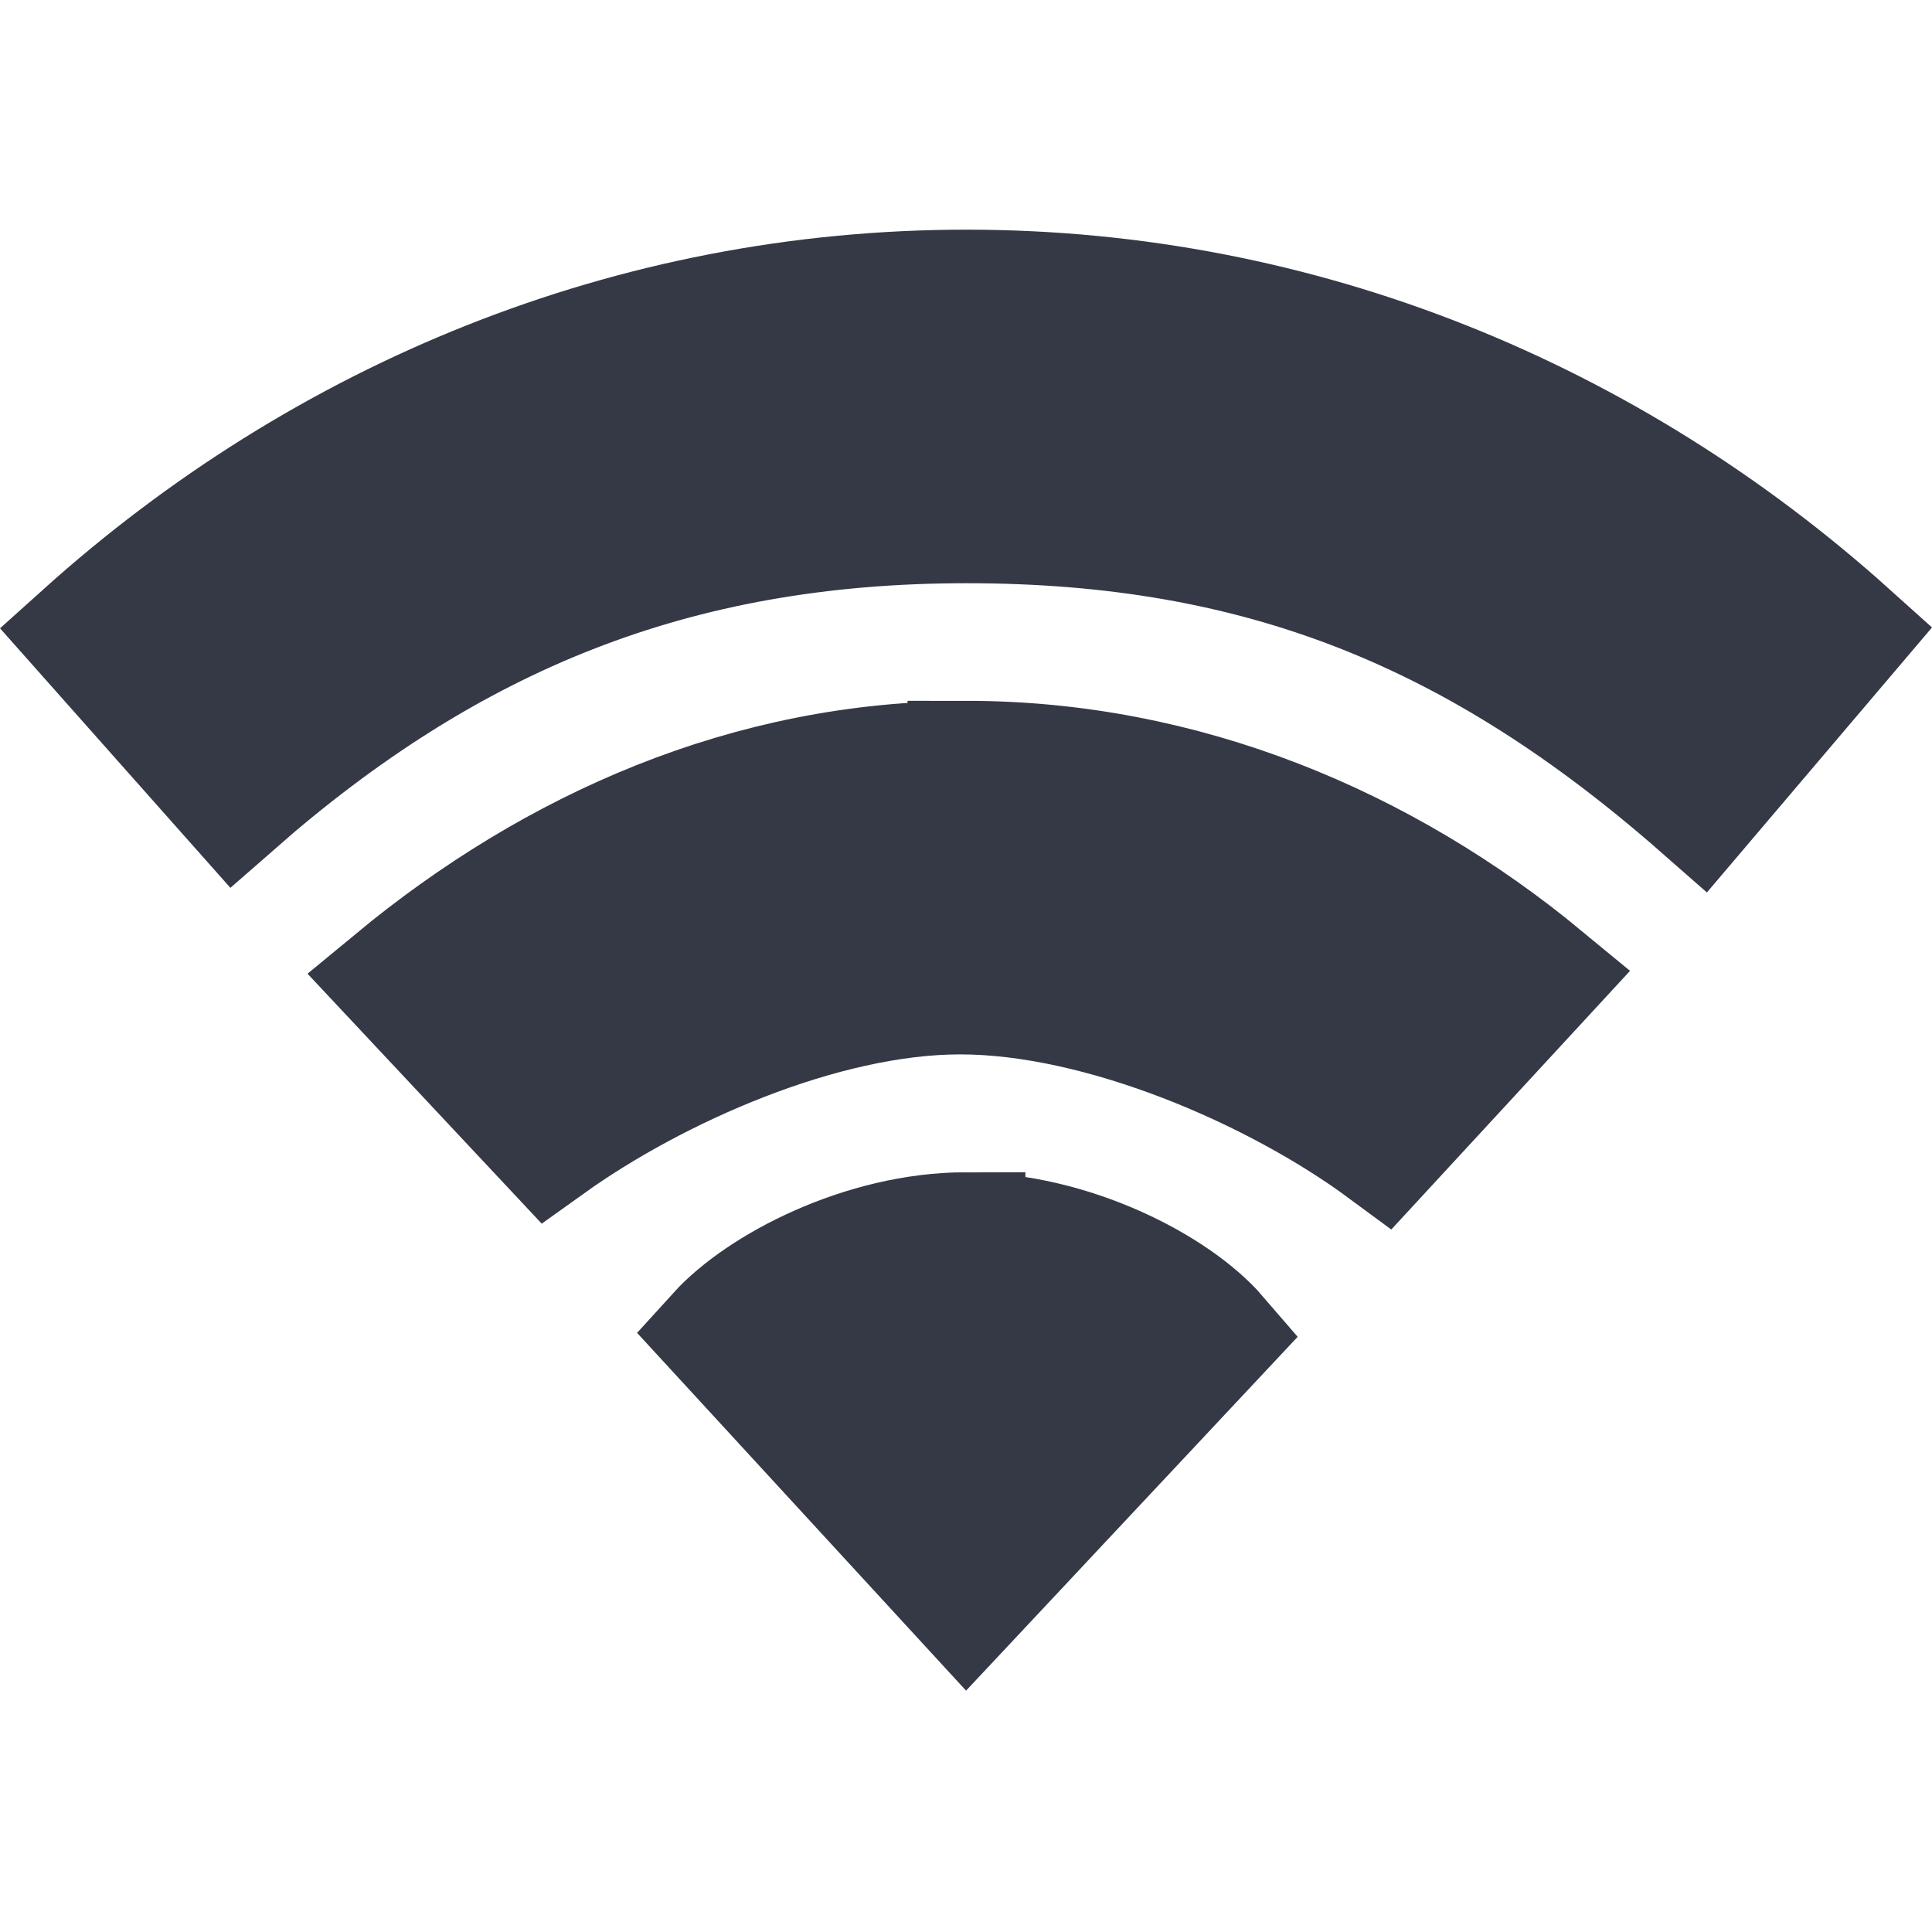 <?xml version="1.0" encoding="UTF-8" standalone="no"?>
<!-- Created with Inkscape (http://www.inkscape.org/) -->

<svg
   xmlns:dc="http://purl.org/dc/elements/1.1/"
   xmlns:cc="http://creativecommons.org/ns#"
   xmlns:rdf="http://www.w3.org/1999/02/22-rdf-syntax-ns#"
   xmlns:svg="http://www.w3.org/2000/svg"
   xmlns="http://www.w3.org/2000/svg"
   xmlns:sodipodi="http://sodipodi.sourceforge.net/DTD/sodipodi-0.dtd"
   xmlns:inkscape="http://www.inkscape.org/namespaces/inkscape"
   width="16px"
   height="16px"
   id="svg10078"
   version="1.1"
   inkscape:version="0.91 r"
   sodipodi:docname="network-wireless.svg">
  <defs
     id="defs10080">
    <linearGradient
       id="linearGradient2867-449-88-871-390-598-476-591-434-148-57-177-8-2">
      <stop
         offset="0"
         style="stop-color:#90dbec;stop-opacity:1"
         id="stop3750-5-2" />
      <stop
         offset="0.262"
         style="stop-color:#55c1ec;stop-opacity:1"
         id="stop3752-7-4" />
      <stop
         offset="0.705"
         style="stop-color:#3689e6;stop-opacity:1"
         id="stop3754-4-7" />
      <stop
         offset="1"
         style="stop-color:#2b63a0;stop-opacity:1"
         id="stop3756-1-7" />
    </linearGradient>
    <linearGradient
       id="linearGradient3707-319-631-407-324-5-4">
      <stop
         offset="0"
         style="stop-color:#185f9a;stop-opacity:1"
         id="stop3760-9-8" />
      <stop
         offset="1"
         style="stop-color:#599ec9;stop-opacity:1"
         id="stop3762-7-1" />
    </linearGradient>
    <linearGradient
       id="linearGradient4181">
      <stop
         offset="0"
         style="stop-color:#ffffff;stop-opacity:1"
         id="stop4183" />
      <stop
         offset="1"
         style="stop-color:#ffffff;stop-opacity:0"
         id="stop4185" />
    </linearGradient>
  </defs>
  <sodipodi:namedview
     id="base"
     pagecolor="#ffffff"
     bordercolor="#666666"
     borderopacity="1.0"
     inkscape:pageopacity="0.0"
     inkscape:pageshadow="2"
     inkscape:zoom="24.464479"
     inkscape:cx="-6.6243216"
     inkscape:cy="8"
     inkscape:current-layer="g7158"
     showgrid="true"
     inkscape:grid-bbox="true"
     inkscape:document-units="px"
     showguides="true"
     inkscape:guide-bbox="true"
     inkscape:window-width="1280"
     inkscape:window-height="752"
     inkscape:window-x="0"
     inkscape:window-y="26"
     inkscape:window-maximized="1">
    <inkscape:grid
       type="xygrid"
       id="grid10129" />
  </sodipodi:namedview>
  <g
     id="layer1"
     inkscape:label="Layer 1"
     inkscape:groupmode="layer">
    <g
       id="g7158"
       transform="translate(-956,-325.932)">
      <path
         style="color:#000000;display:inline;overflow:visible;visibility:visible;fill:#353945;fill-opacity:1;fill-rule:nonzero;stroke:#353945;stroke-width:0.976;stroke-linecap:round;stroke-linejoin:miter;stroke-miterlimit:4;stroke-dasharray:none;stroke-dashoffset:0;stroke-opacity:1;marker:none;enable-background:accumulate"
         id="path4112-19-69-3"
         inkscape:connector-curvature="0"
         d="m 964.004,336.128 c -0.862,0 -1.715,0.452 -2.067,0.84 l 2.067,2.248 2.087,-2.227 c -0.351,-0.408 -1.225,-0.86 -2.087,-0.86 z m 0,-3.903 c -1.803,0 -3.419,0.719 -4.746,1.816 l 1.292,1.379 c 0.884,-0.633 2.26,-1.244 3.402,-1.244 1.169,0 2.611,0.624 3.508,1.286 l 1.331,-1.442 c -1.328,-1.097 -2.984,-1.796 -4.787,-1.796 z m 0,-3.903 c -2.784,0 -5.335,1.07 -7.317,2.852 l 1.264,1.424 c 1.768,-1.55 3.627,-2.324 6.053,-2.324 2.426,0 4.229,0.729 6.081,2.355 l 1.236,-1.455 c -1.982,-1.782 -4.533,-2.852 -7.317,-2.852 z" />
    </g>
  </g>
</svg>
